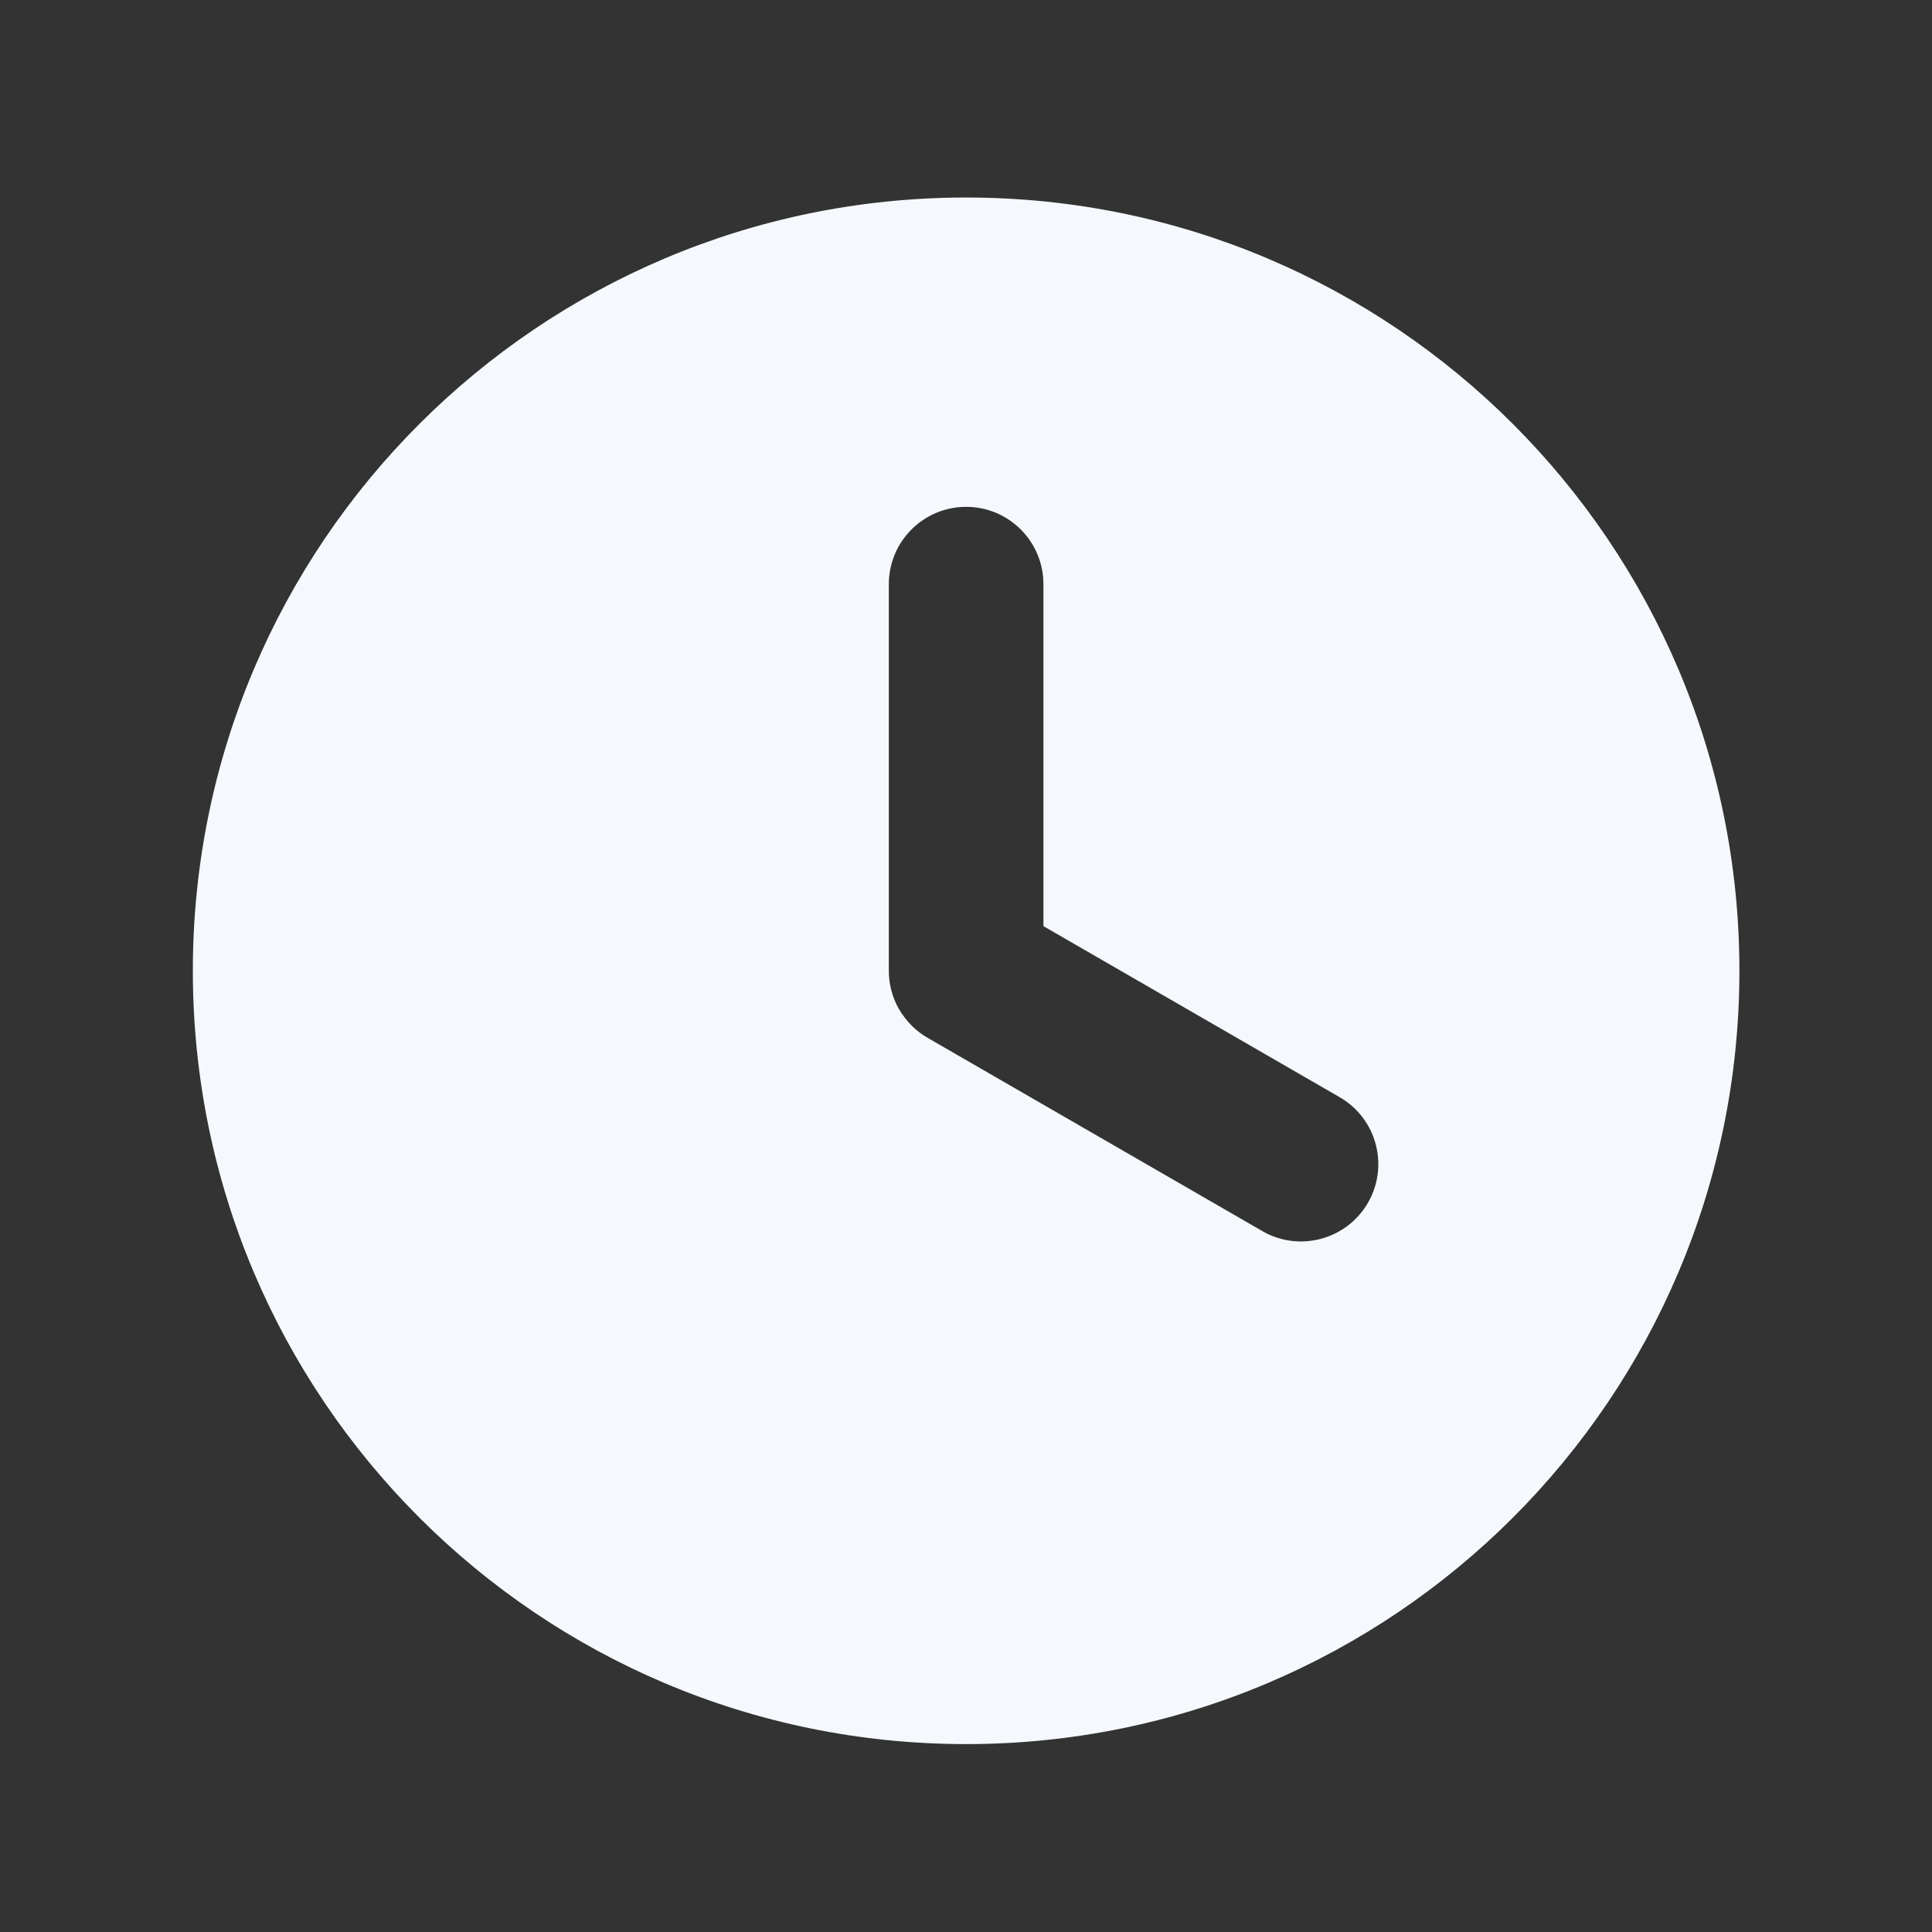 <svg width="38" height="38" viewBox="0 0 38 38" fill="none" xmlns="http://www.w3.org/2000/svg">
<rect x="0" y="0" width="38" height="38" fill="#333333" stroke="none"/>
<path fill-rule="evenodd" clip-rule="evenodd" d="M20.523 18.216V11.49C20.523 10.65 19.842 9.969 19.003 9.969C18.163 9.969 17.482 10.65 17.482 11.49V19.077C17.479 19.346 17.547 19.611 17.679 19.844C17.828 20.096 18.023 20.288 18.257 20.42L24.828 24.214C25.555 24.634 26.486 24.384 26.906 23.657C27.326 22.93 27.076 21.999 26.349 21.58L20.523 18.216ZM19.003 3.885C27.403 3.885 34.212 10.694 34.212 19.094C34.212 27.495 27.403 34.304 19.003 34.304C10.602 34.304 3.793 27.495 3.793 19.094C3.793 10.694 10.602 3.885 19.003 3.885Z" fill="#F5F9FE"/>
</svg>
